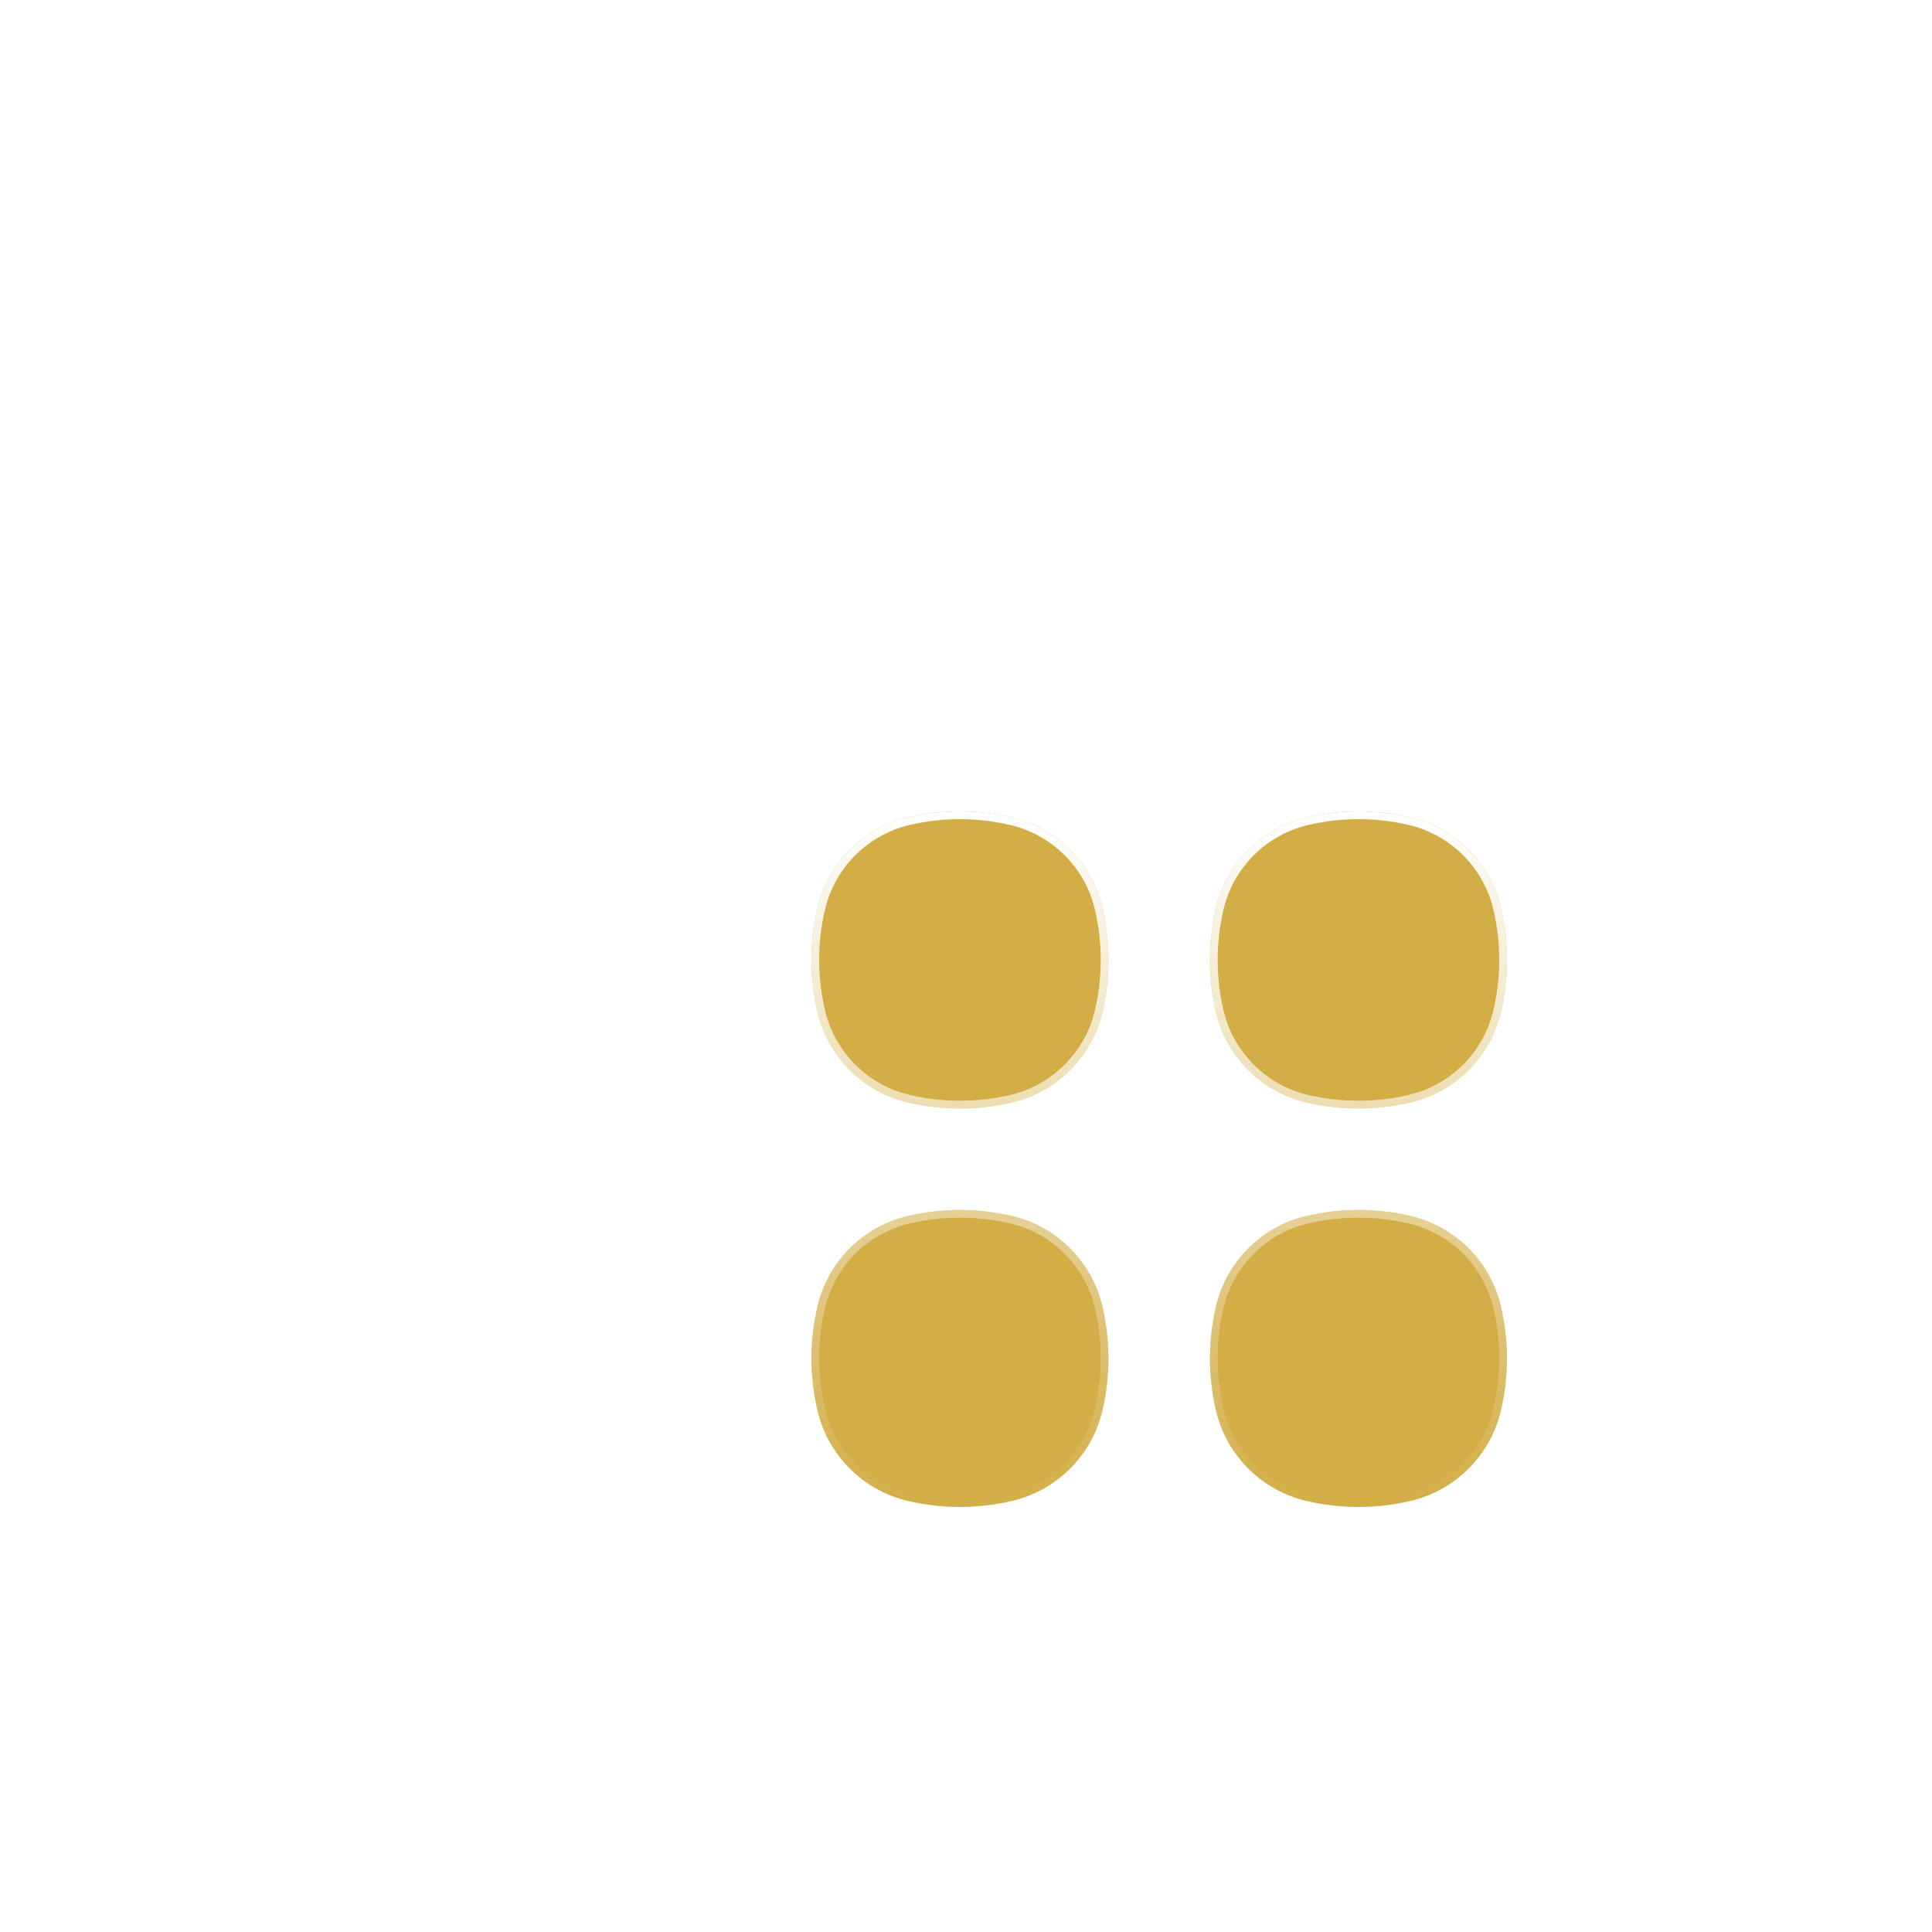 <svg width="50" height="50" viewBox="0 0 50 50" fill="none" xmlns="http://www.w3.org/2000/svg">
<g filter="url(#filter0_b_339_1505)">
<path d="M19 3.464C22.713 1.321 27.287 1.321 31 3.464L40.651 9.036C44.363 11.18 46.651 15.141 46.651 19.428V30.572C46.651 34.859 44.363 38.821 40.651 40.964L31 46.536C27.287 48.679 22.713 48.679 19 46.536L9.349 40.964C5.637 38.821 3.349 34.859 3.349 30.572V19.428C3.349 15.141 5.637 11.18 9.349 9.036L19 3.464Z" fill="white" fill-opacity="0.2"/>
<path d="M19.067 3.581C22.738 1.461 27.262 1.461 30.933 3.581L40.583 9.152C44.255 11.272 46.516 15.189 46.516 19.428V30.572C46.516 34.811 44.255 38.728 40.583 40.847L30.933 46.419C27.262 48.539 22.738 48.539 19.067 46.419L9.417 40.847C5.746 38.728 3.484 34.811 3.484 30.572V19.428C3.484 15.189 5.746 11.272 9.417 9.152L19.067 3.581Z" stroke="url(#paint0_linear_339_1505)" stroke-width="0.269"/>
</g>
<g filter="url(#filter1_bd_339_1505)">
<path d="M21.191 16.156C20.305 15.948 19.382 15.948 18.496 16.156C17.335 16.428 16.428 17.335 16.156 18.496C15.948 19.382 15.948 20.305 16.156 21.191C16.428 22.352 17.335 23.259 18.496 23.531C19.382 23.739 20.305 23.739 21.191 23.531C22.352 23.259 23.259 22.352 23.531 21.191C23.739 20.305 23.739 19.382 23.531 18.496C23.259 17.335 22.352 16.428 21.191 16.156Z" fill="#D3AE46"/>
<path d="M21.191 26.469C20.305 26.261 19.382 26.261 18.496 26.469C17.335 26.741 16.428 27.648 16.156 28.809C15.948 29.695 15.948 30.618 16.156 31.504C16.428 32.665 17.335 33.572 18.496 33.844C19.382 34.052 20.305 34.052 21.191 33.844C22.352 33.572 23.259 32.665 23.531 31.504C23.739 30.618 23.739 29.695 23.531 28.809C23.259 27.648 22.352 26.741 21.191 26.469Z" fill="#D3AE46"/>
<path d="M31.504 16.156C30.618 15.948 29.695 15.948 28.809 16.156C27.648 16.428 26.741 17.335 26.469 18.496C26.261 19.382 26.261 20.305 26.469 21.191C26.741 22.352 27.648 23.259 28.809 23.531C29.695 23.739 30.618 23.739 31.504 23.531C32.665 23.259 33.572 22.352 33.844 21.191C34.052 20.305 34.052 19.382 33.844 18.496C33.572 17.335 32.665 16.428 31.504 16.156Z" fill="#D3AE46"/>
<path d="M31.504 26.469C30.618 26.261 29.695 26.261 28.809 26.469C27.648 26.741 26.741 27.648 26.469 28.809C26.261 29.695 26.261 30.618 26.469 31.504C26.741 32.665 27.648 33.572 28.809 33.844C29.695 34.052 30.618 34.052 31.504 33.844C32.665 33.572 33.572 32.665 33.844 31.504C34.052 30.618 34.052 29.695 33.844 28.809C33.572 27.648 32.665 26.741 31.504 26.469Z" fill="#D3AE46"/>
<path d="M18.519 16.253C19.39 16.049 20.297 16.049 21.168 16.253C22.292 16.517 23.17 17.395 23.434 18.519C23.638 19.39 23.638 20.297 23.434 21.168C23.17 22.292 22.292 23.17 21.168 23.434C20.297 23.638 19.39 23.638 18.519 23.434C17.395 23.17 16.517 22.292 16.253 21.168C16.049 20.297 16.049 19.39 16.253 18.519C16.517 17.395 17.395 16.517 18.519 16.253ZM18.519 26.566C19.39 26.362 20.297 26.362 21.168 26.566C22.292 26.83 23.17 27.708 23.434 28.832C23.638 29.703 23.638 30.61 23.434 31.481C23.17 32.605 22.292 33.483 21.168 33.747C20.297 33.951 19.39 33.951 18.519 33.747C17.395 33.483 16.517 32.605 16.253 31.481C16.049 30.61 16.049 29.703 16.253 28.832C16.517 27.708 17.395 26.83 18.519 26.566ZM28.832 16.253C29.703 16.049 30.61 16.049 31.481 16.253C32.605 16.517 33.483 17.395 33.747 18.519C33.951 19.39 33.951 20.297 33.747 21.168C33.483 22.292 32.605 23.17 31.481 23.434C30.61 23.638 29.703 23.638 28.832 23.434C27.708 23.17 26.83 22.292 26.566 21.168C26.362 20.297 26.362 19.39 26.566 18.519C26.83 17.395 27.708 16.517 28.832 16.253ZM28.832 26.566C29.703 26.362 30.61 26.362 31.481 26.566C32.605 26.83 33.483 27.708 33.747 28.832C33.951 29.703 33.951 30.61 33.747 31.481C33.483 32.605 32.605 33.483 31.481 33.747C30.61 33.951 29.703 33.951 28.832 33.747C27.708 33.483 26.83 32.605 26.566 31.481C26.362 30.61 26.362 29.703 26.566 28.832C26.83 27.708 27.708 26.83 28.832 26.566Z" stroke="url(#paint1_linear_339_1505)" stroke-width="0.2"/>
</g>
<defs>
<filter id="filter0_b_339_1505" x="-3.381" y="-4.874" width="56.763" height="59.749" filterUnits="userSpaceOnUse" color-interpolation-filters="sRGB">
<feFlood flood-opacity="0" result="BackgroundImageFix"/>
<feGaussianBlur in="BackgroundImageFix" stdDeviation="3.365"/>
<feComposite in2="SourceAlpha" operator="in" result="effect1_backgroundBlur_339_1505"/>
<feBlend mode="normal" in="SourceGraphic" in2="effect1_backgroundBlur_339_1505" result="shape"/>
</filter>
<filter id="filter1_bd_339_1505" x="-9" y="-9" width="68" height="68" filterUnits="userSpaceOnUse" color-interpolation-filters="sRGB">
<feFlood flood-opacity="0" result="BackgroundImageFix"/>
<feGaussianBlur in="BackgroundImageFix" stdDeviation="12.5"/>
<feComposite in2="SourceAlpha" operator="in" result="effect1_backgroundBlur_339_1505"/>
<feColorMatrix in="SourceAlpha" type="matrix" values="0 0 0 0 0 0 0 0 0 0 0 0 0 0 0 0 0 0 127 0" result="hardAlpha"/>
<feOffset dx="5" dy="5"/>
<feGaussianBlur stdDeviation="5"/>
<feColorMatrix type="matrix" values="0 0 0 0 0 0 0 0 0 0 0 0 0 0 0 0 0 0 0.1 0"/>
<feBlend mode="normal" in2="effect1_backgroundBlur_339_1505" result="effect2_dropShadow_339_1505"/>
<feBlend mode="normal" in="SourceGraphic" in2="effect2_dropShadow_339_1505" result="shape"/>
</filter>
<linearGradient id="paint0_linear_339_1505" x1="15.341" y1="5.909" x2="5.246" y2="49.842" gradientUnits="userSpaceOnUse">
<stop stop-color="white" stop-opacity="0"/>
<stop offset="1" stop-color="white" stop-opacity="0.2"/>
</linearGradient>
<linearGradient id="paint1_linear_339_1505" x1="25" y1="16" x2="25" y2="34" gradientUnits="userSpaceOnUse">
<stop stop-color="white"/>
<stop offset="1" stop-color="white" stop-opacity="0"/>
</linearGradient>
</defs>
</svg>
